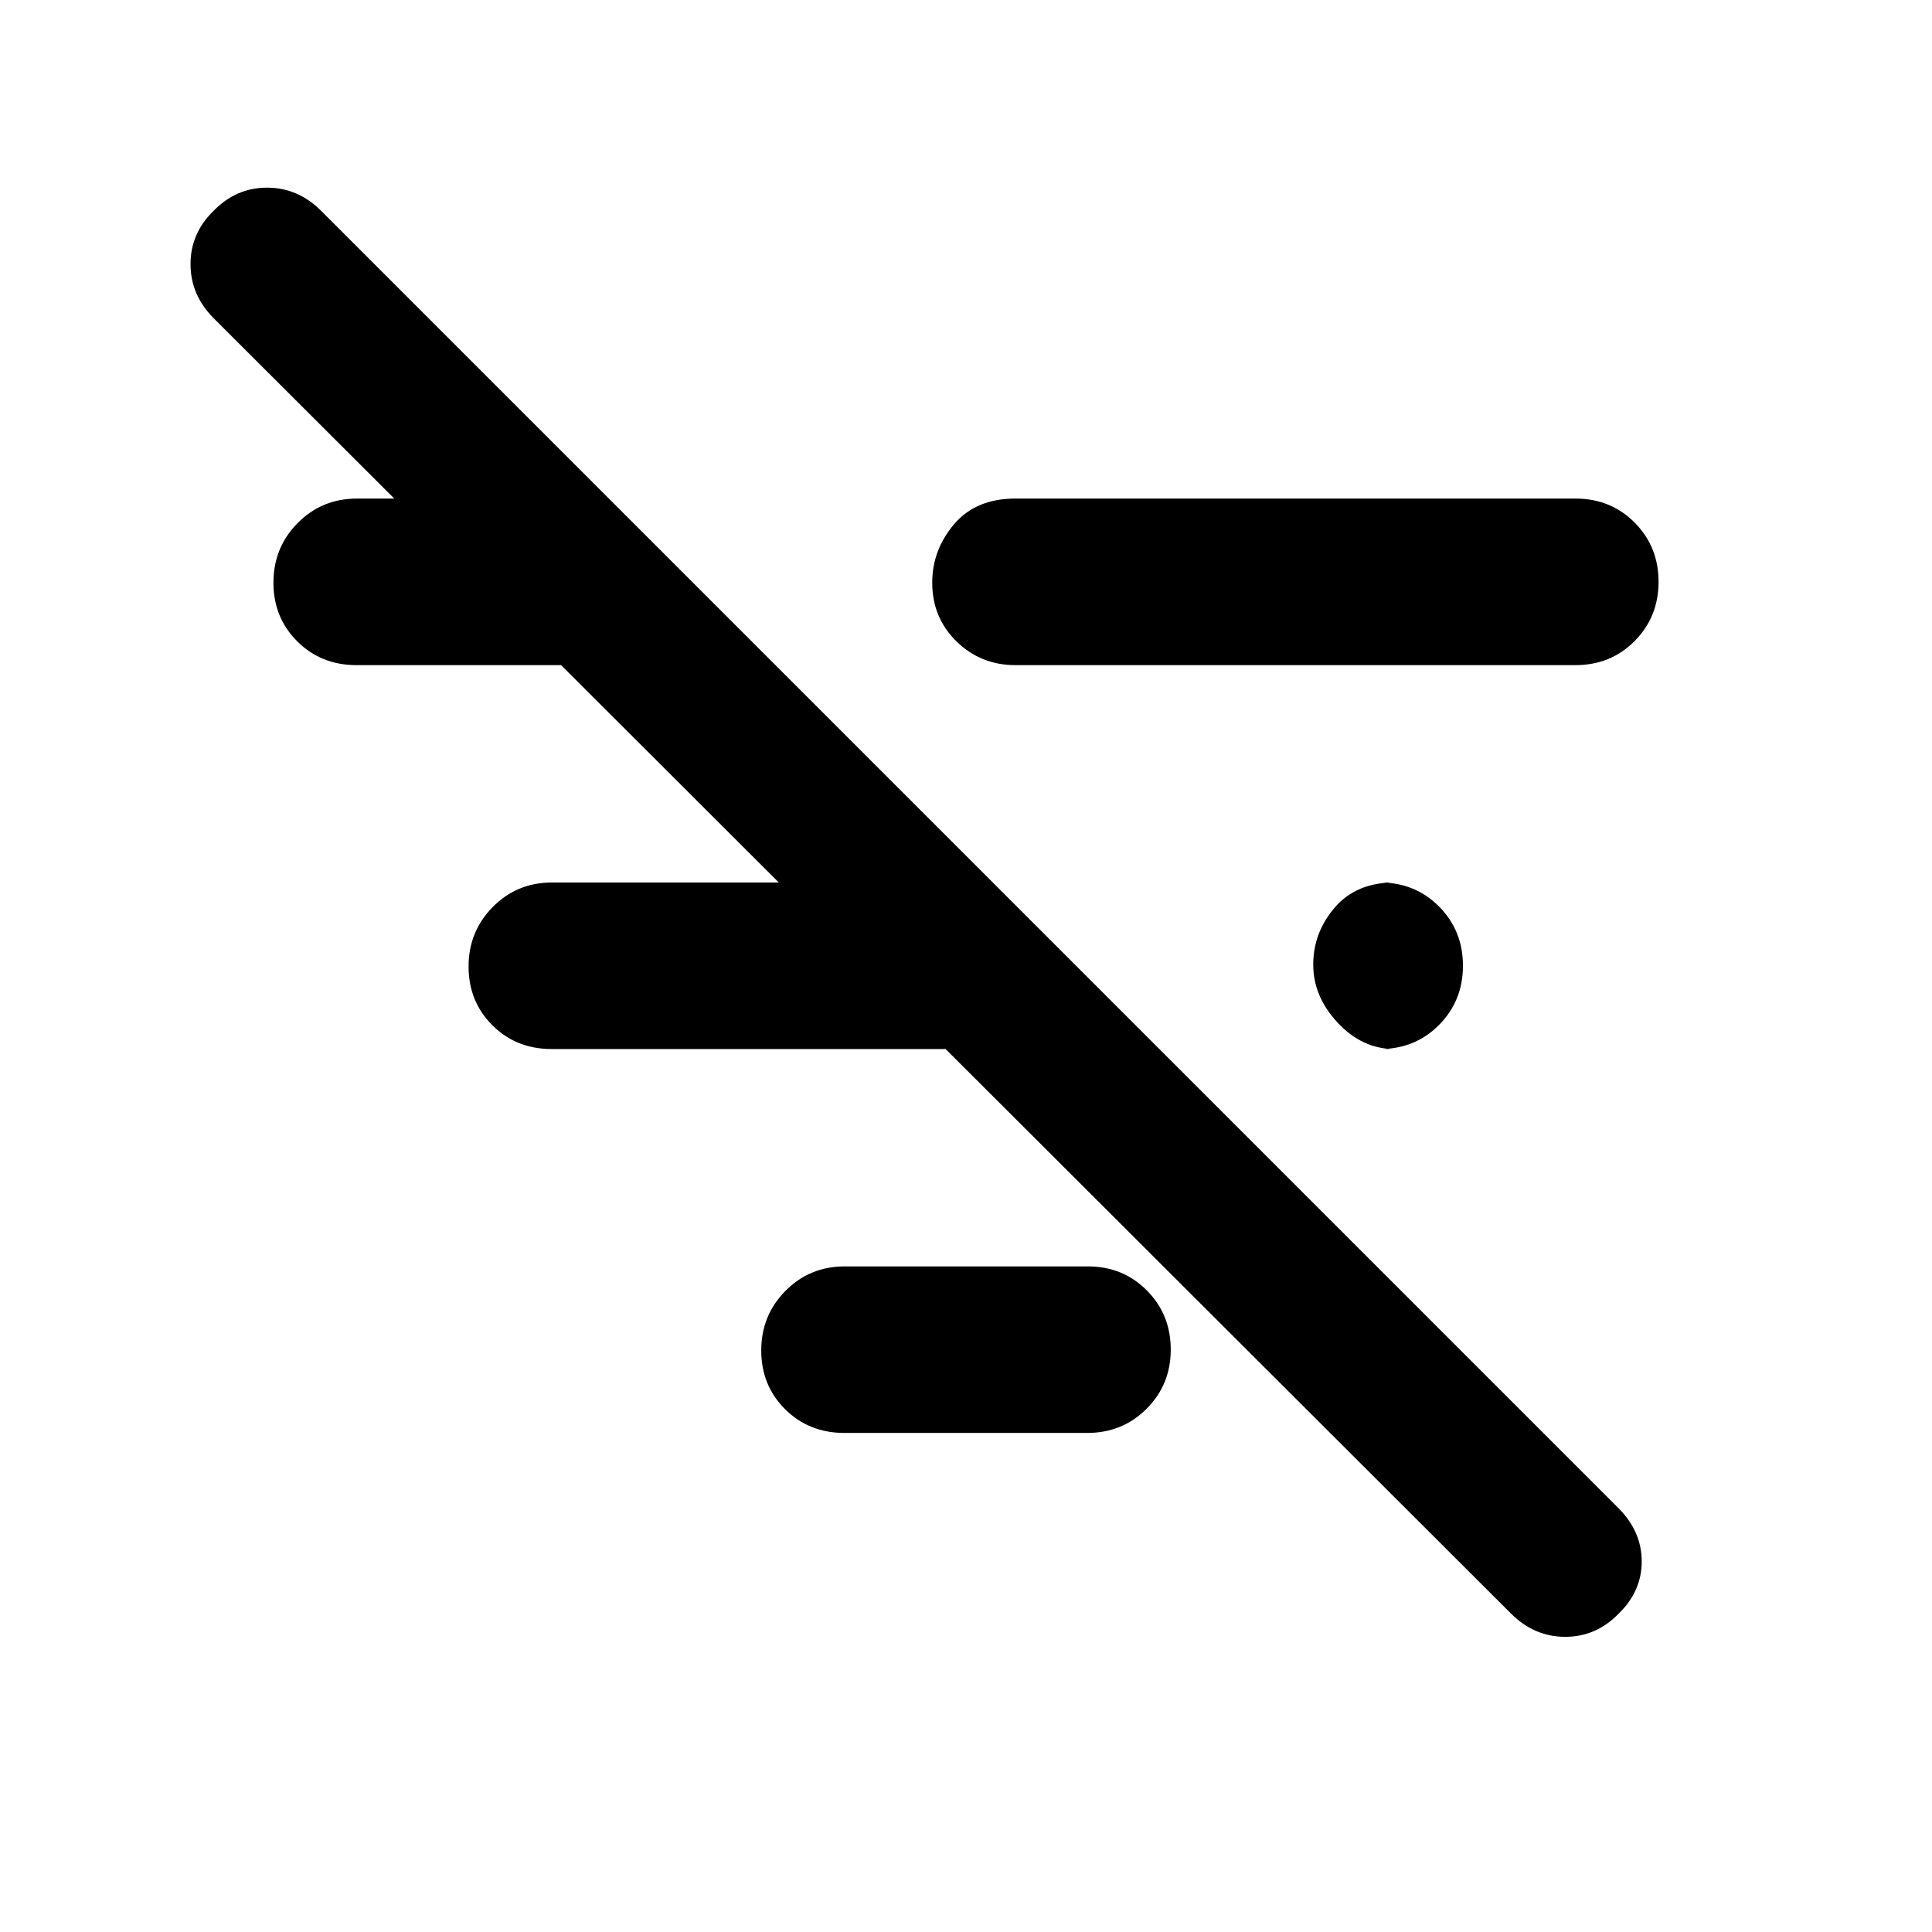 <svg xmlns="http://www.w3.org/2000/svg" height="20" viewBox="0 -960 960 960" width="20"><path d="M750.81-158.23 106.23-801.81q-11.56-11.59-11.56-26.96 0-15.37 11.51-26.51 11.17-11.48 26.53-11.48 15.36 0 26.91 11.56L804.2-210.62q11.56 11.6 11.56 26.48 0 14.87-11.5 25.99-11.17 11.48-26.53 11.48-15.36 0-26.92-11.56Zm-57.96-280.51q-15.89 0-28.1-13.02-12.21-13.01-12.21-28.91 0-15.96 10.71-28.4 10.71-12.43 29.6-12.43h-7.18q17.54 0 29.4 11.96 11.86 11.97 11.86 29.39t-11.86 29.42q-11.86 11.99-29.4 11.99h7.18ZM504.48-629.5q-17.11 0-29.19-11.78-12.07-11.78-12.07-29.2 0-16.19 10.81-28.99 10.82-12.79 30.45-12.79h278.39q17.54 0 29.4 11.96 11.86 11.97 11.86 29.39t-11.86 29.41q-11.86 12-29.4 12H504.48Zm-84.96 381.52q-17.53 0-29.4-11.78-11.86-11.79-11.86-29.21t12.02-29.6q12.03-12.17 29.48-12.17h120.72q17.53 0 29.4 11.96 11.86 11.97 11.86 29.39t-12.02 29.42q-12.03 11.99-29.48 11.99H419.52ZM274.09-438.74q-17.54 0-29.4-11.78-11.86-11.79-11.86-29.21t12.02-29.6q12.02-12.17 29.48-12.17h195.21v82.76H274.09ZM177.13-629.5q-17.54 0-29.4-11.79-11.86-11.78-11.86-29.2t12.02-29.6q12.03-12.17 29.48-12.17h101.41v82.76H177.13Z"/></svg>